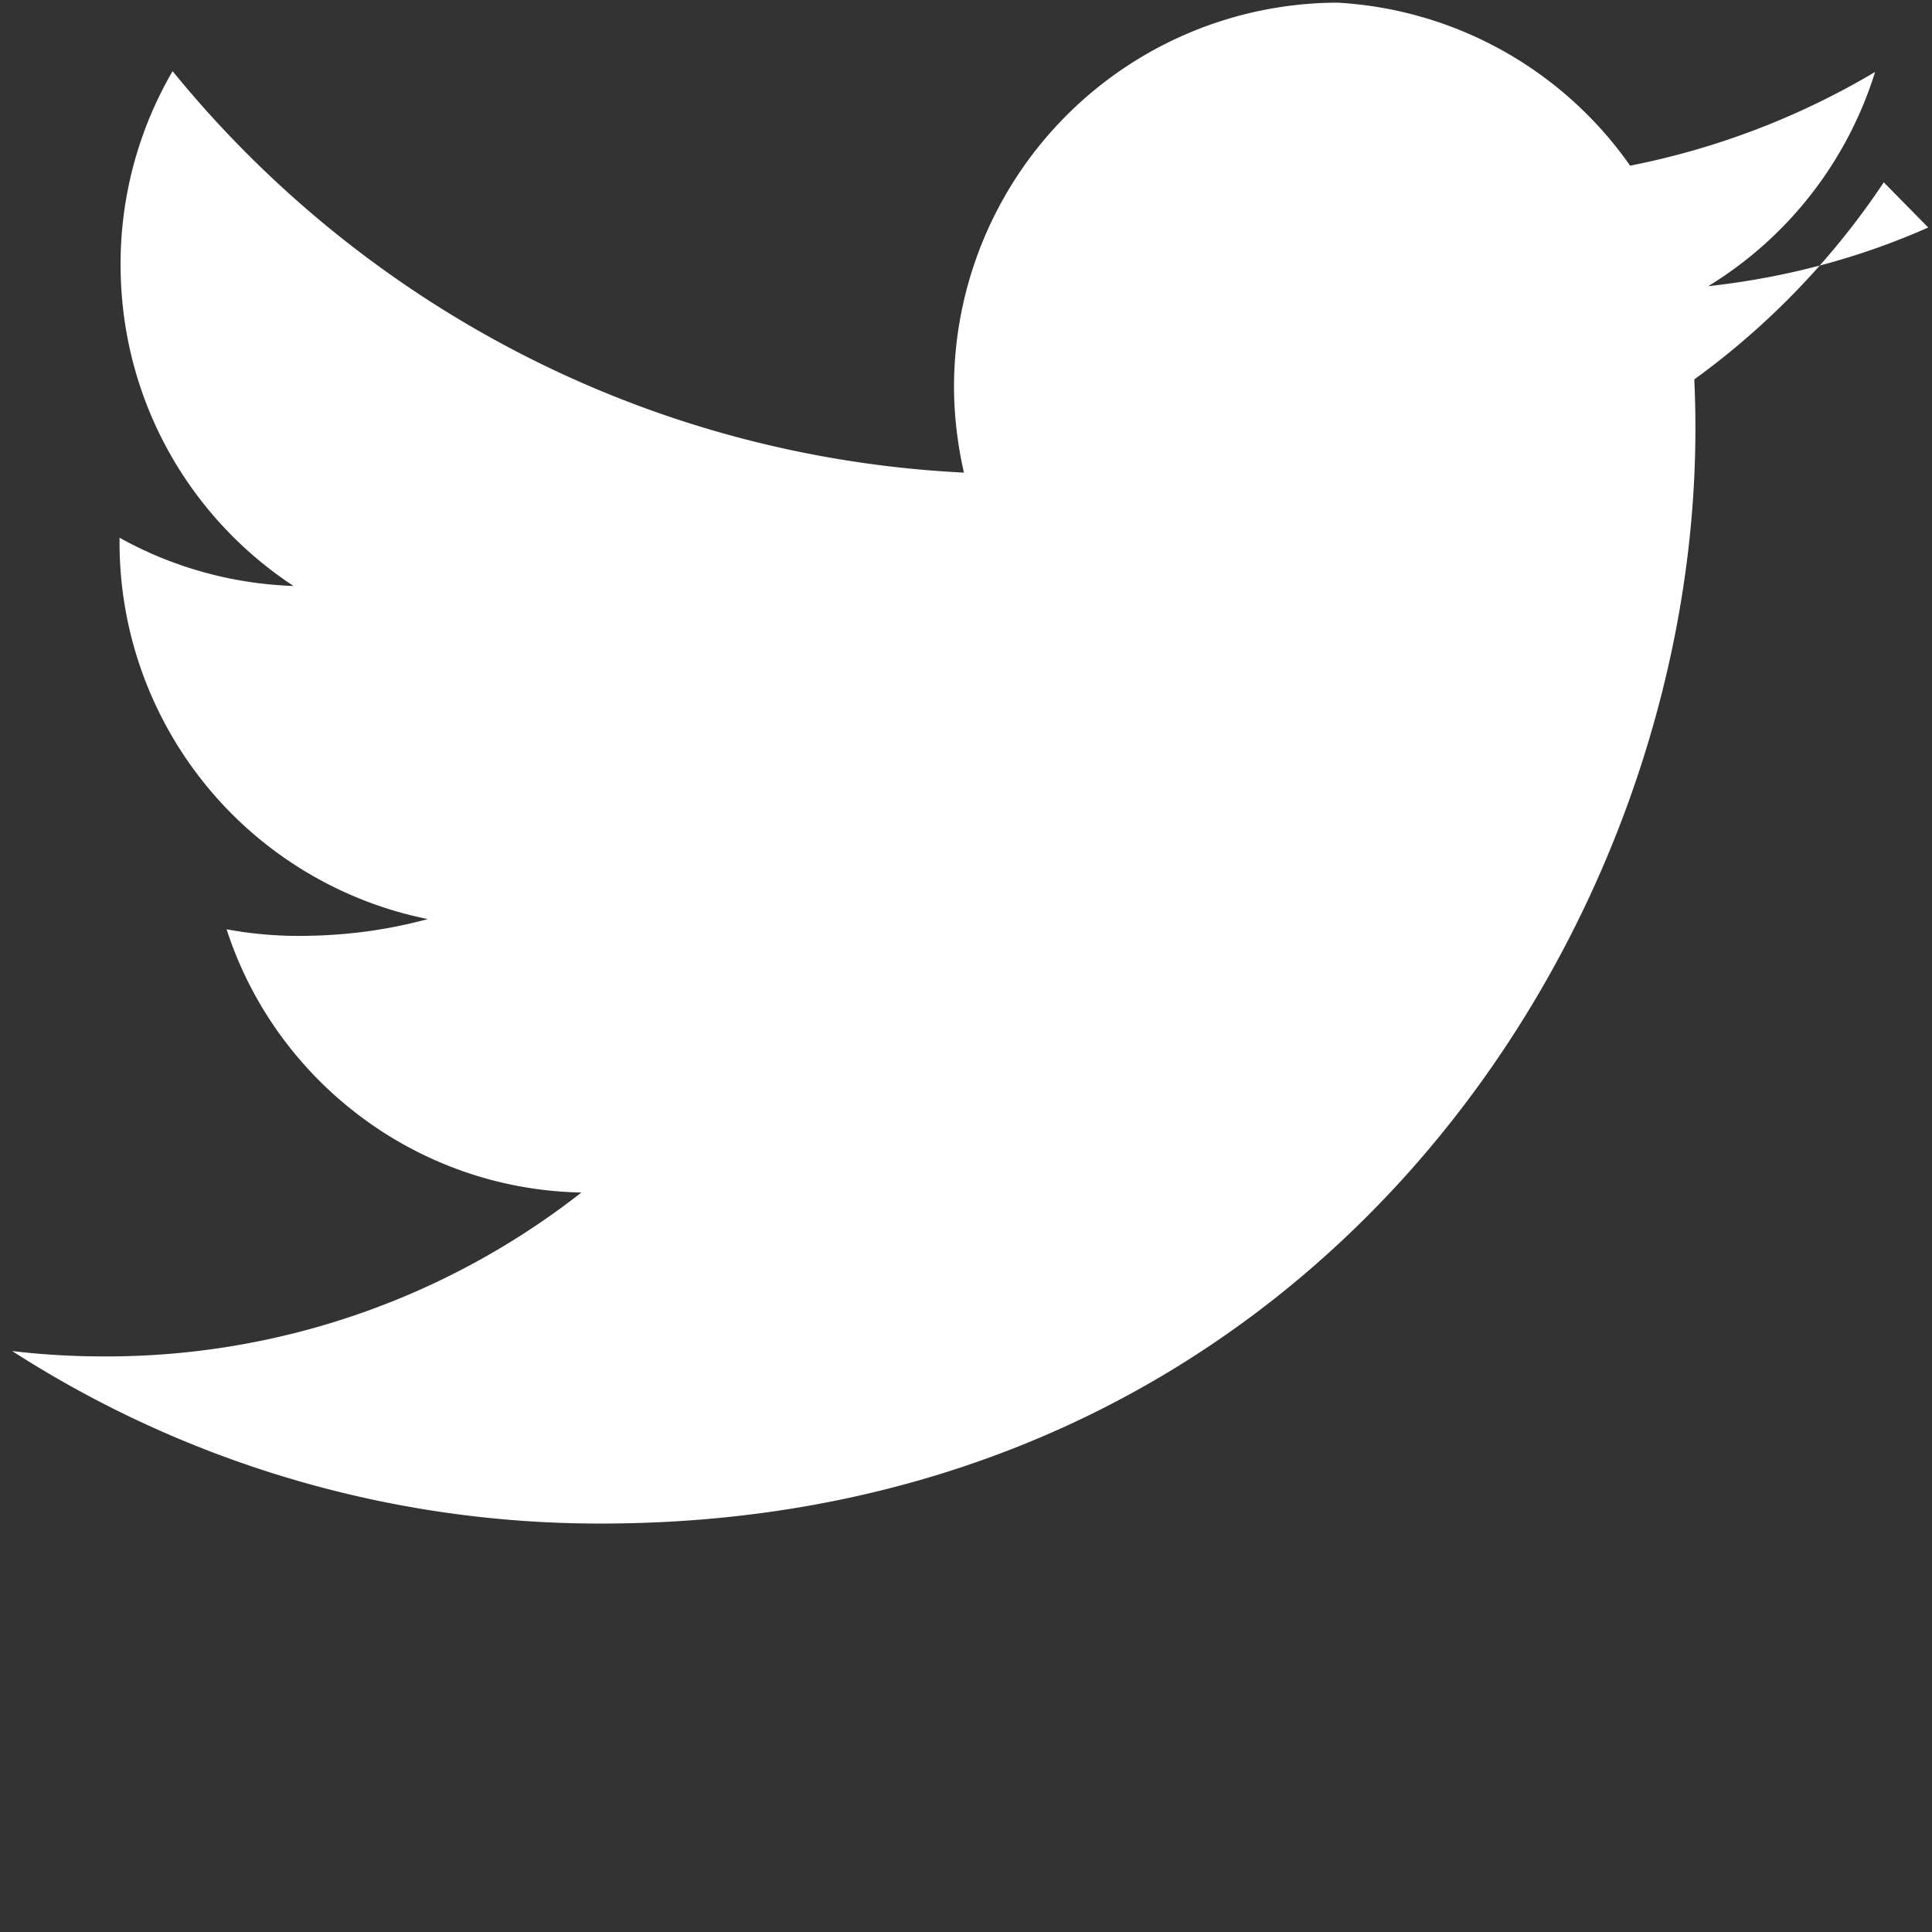 <svg role="img" viewBox="0 0 24 24" xmlns="http://www.w3.org/2000/svg" fill="white">
    <rect x="0" y="0" width="24" height="24" fill="#333333" stroke="none"/>
    <title>X</title>
    <path d="M23.953 2.826c-.857.381-1.778.624-2.733.729a4.78 4.78 0 0 0 2.073-2.661 9.587 9.587 0 0 1-3.043 1.164A4.766 4.766 0 0 0 16.616.033a4.777 4.777 0 0 0-4.765 4.764c0 .37.045.727.123 1.074-3.964-.198-7.477-2.098-9.83-4.987a4.755 4.755 0 0 0-.646 2.403c0 1.663.842 3.133 2.148 3.992a4.775 4.775 0 0 1-2.161-.599v.061a4.772 4.772 0 0 0 3.829 4.676c-.515.14-1.048.209-1.6.209a4.887 4.887 0 0 1-.899-.082c.602 1.868 2.348 3.23 4.407 3.27a9.564 9.564 0 0 1-5.928 2.036c-.388 0-.767-.022-1.143-.067a13.48 13.48 0 0 0 7.318 2.143c8.784 0 13.592-7.282 13.592-13.596 0-.206-.004-.412-.014-.617a9.593 9.593 0 0 0 2.354-2.448z"/>
</svg>
